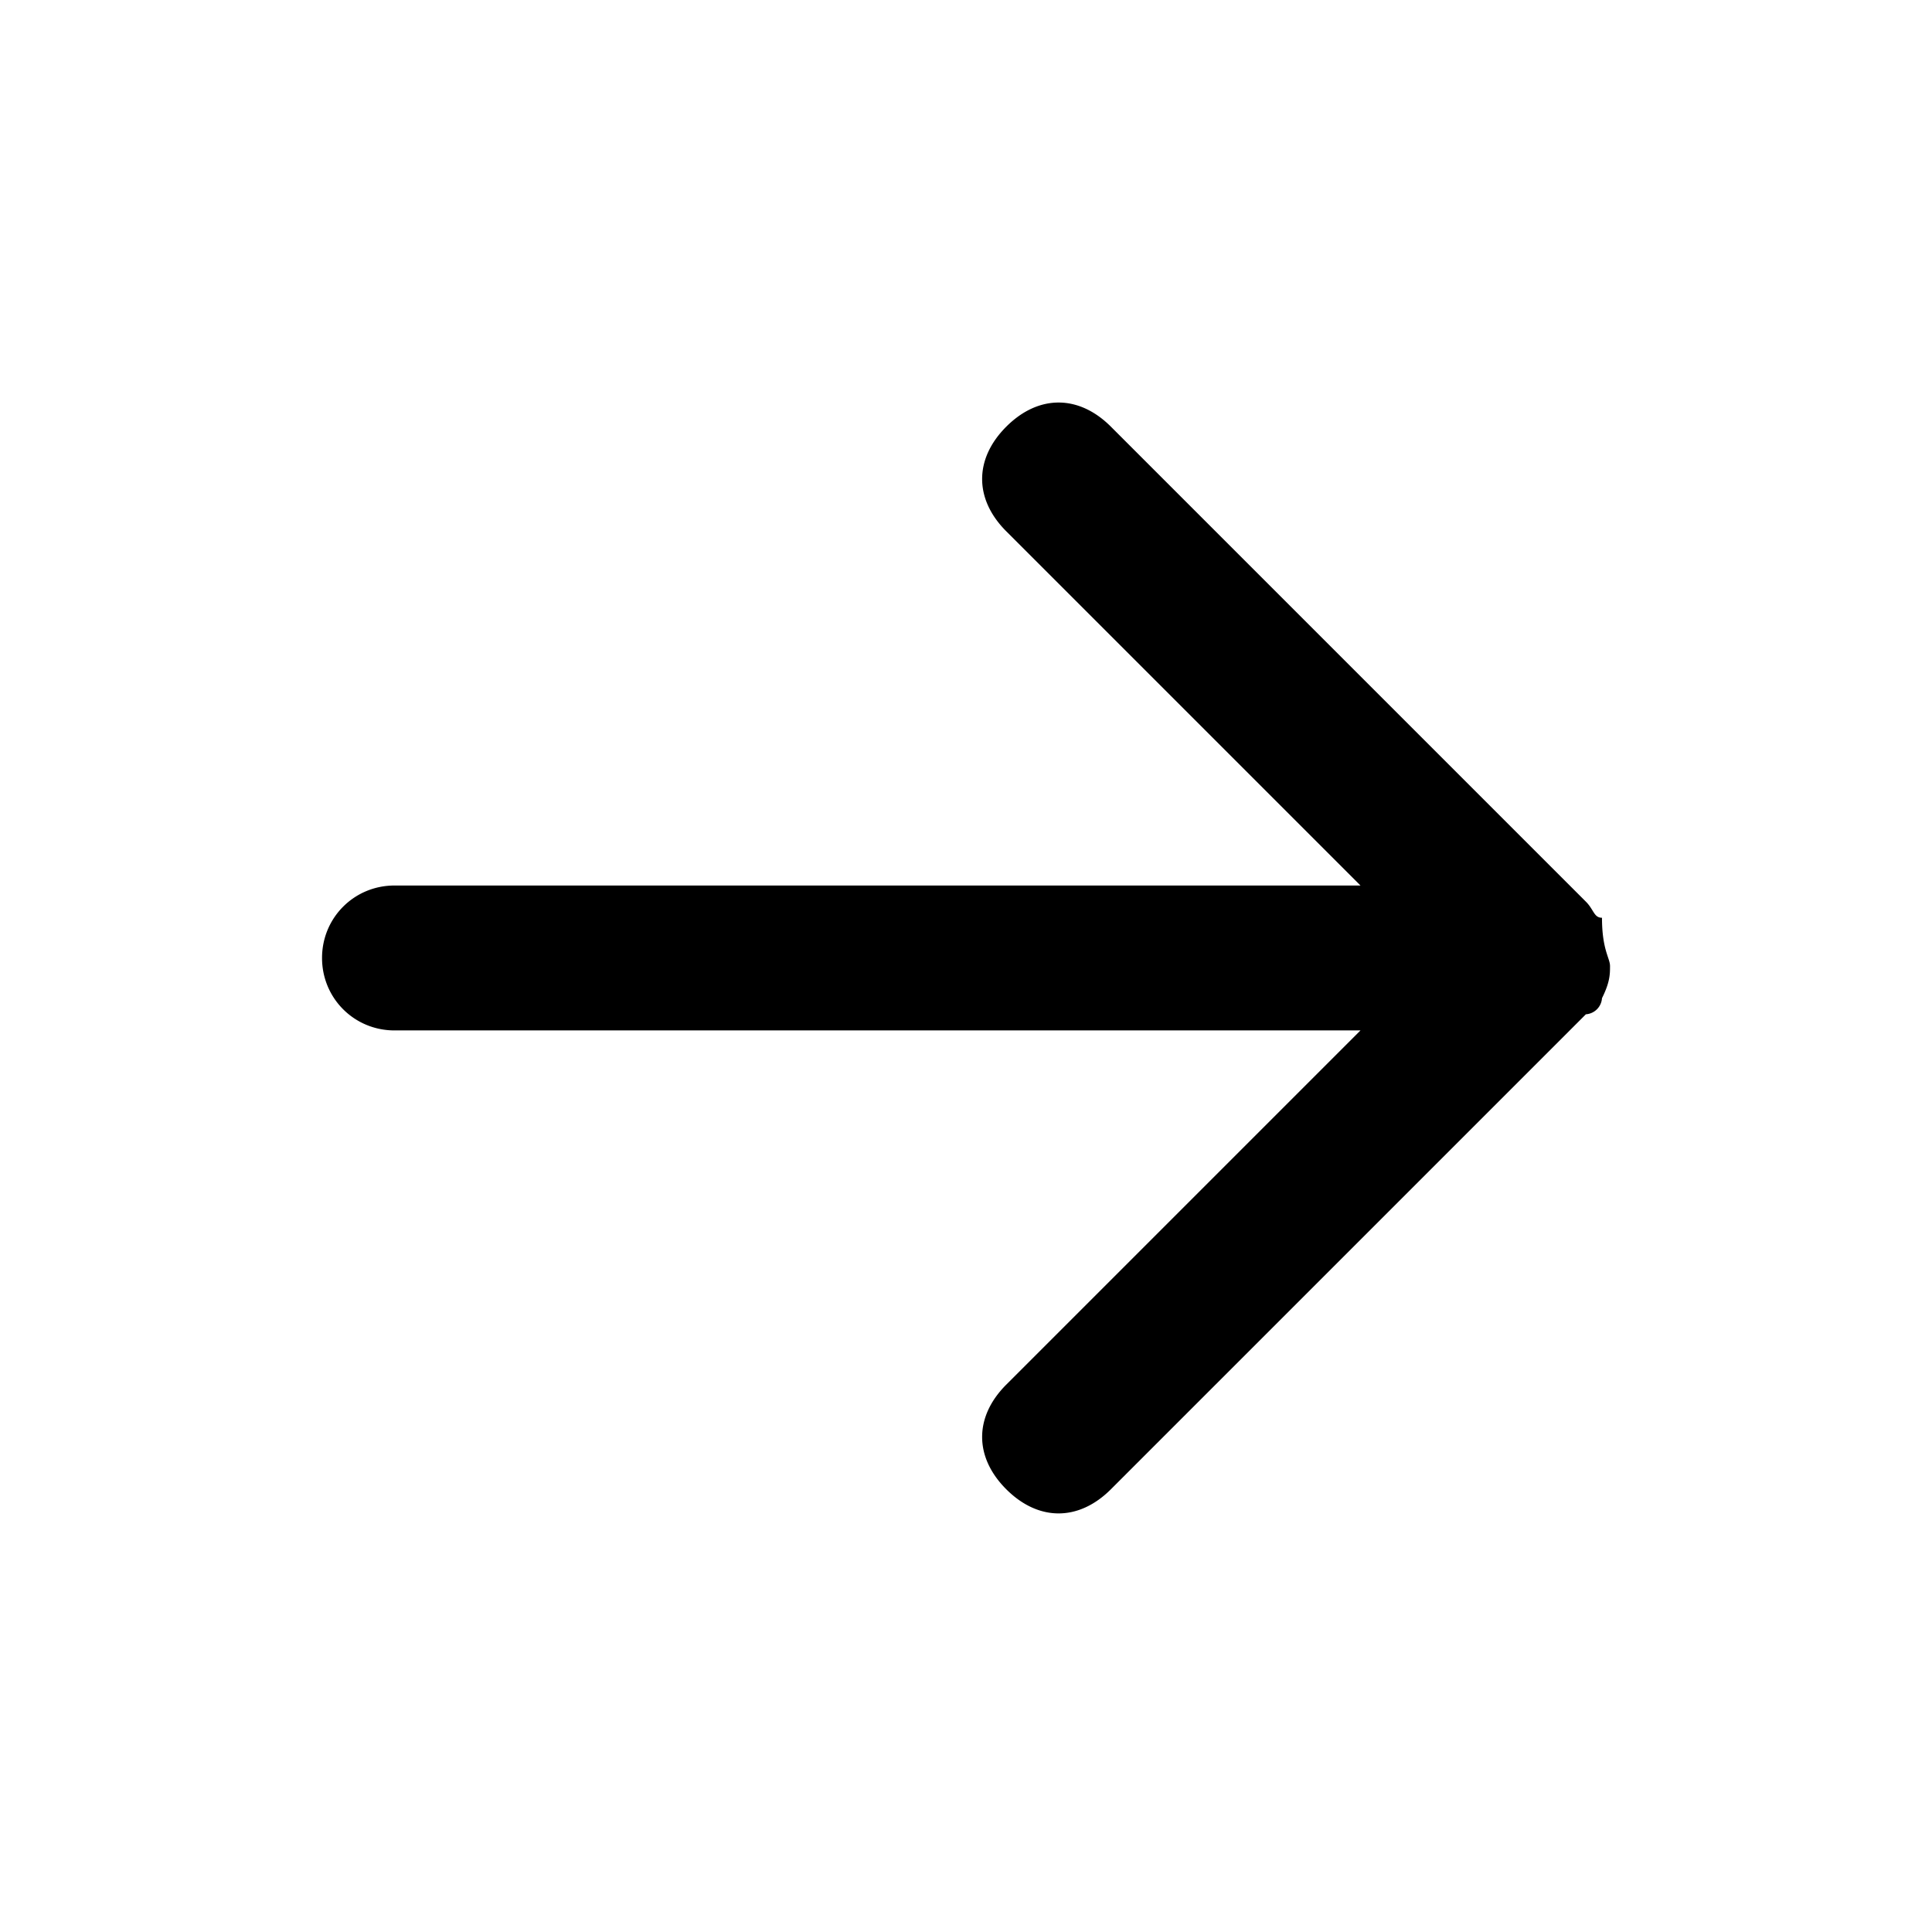 <svg xmlns="http://www.w3.org/2000/svg" width="32" height="32"><path d="M26.667 16c0 .133 0 .267-.133.533a.287.287 0 0 1-.267.267L18.4 24.667c-.533.533-1.2.533-1.733 0s-.533-1.2 0-1.733l5.867-5.867h-16c-.667 0-1.2-.533-1.2-1.2s.533-1.2 1.2-1.2h16L16.667 8.8c-.533-.533-.533-1.2 0-1.733s1.2-.533 1.733 0l7.867 7.867c.133.133.133.267.267.267 0 .533.133.667.133.8z"/></svg>
